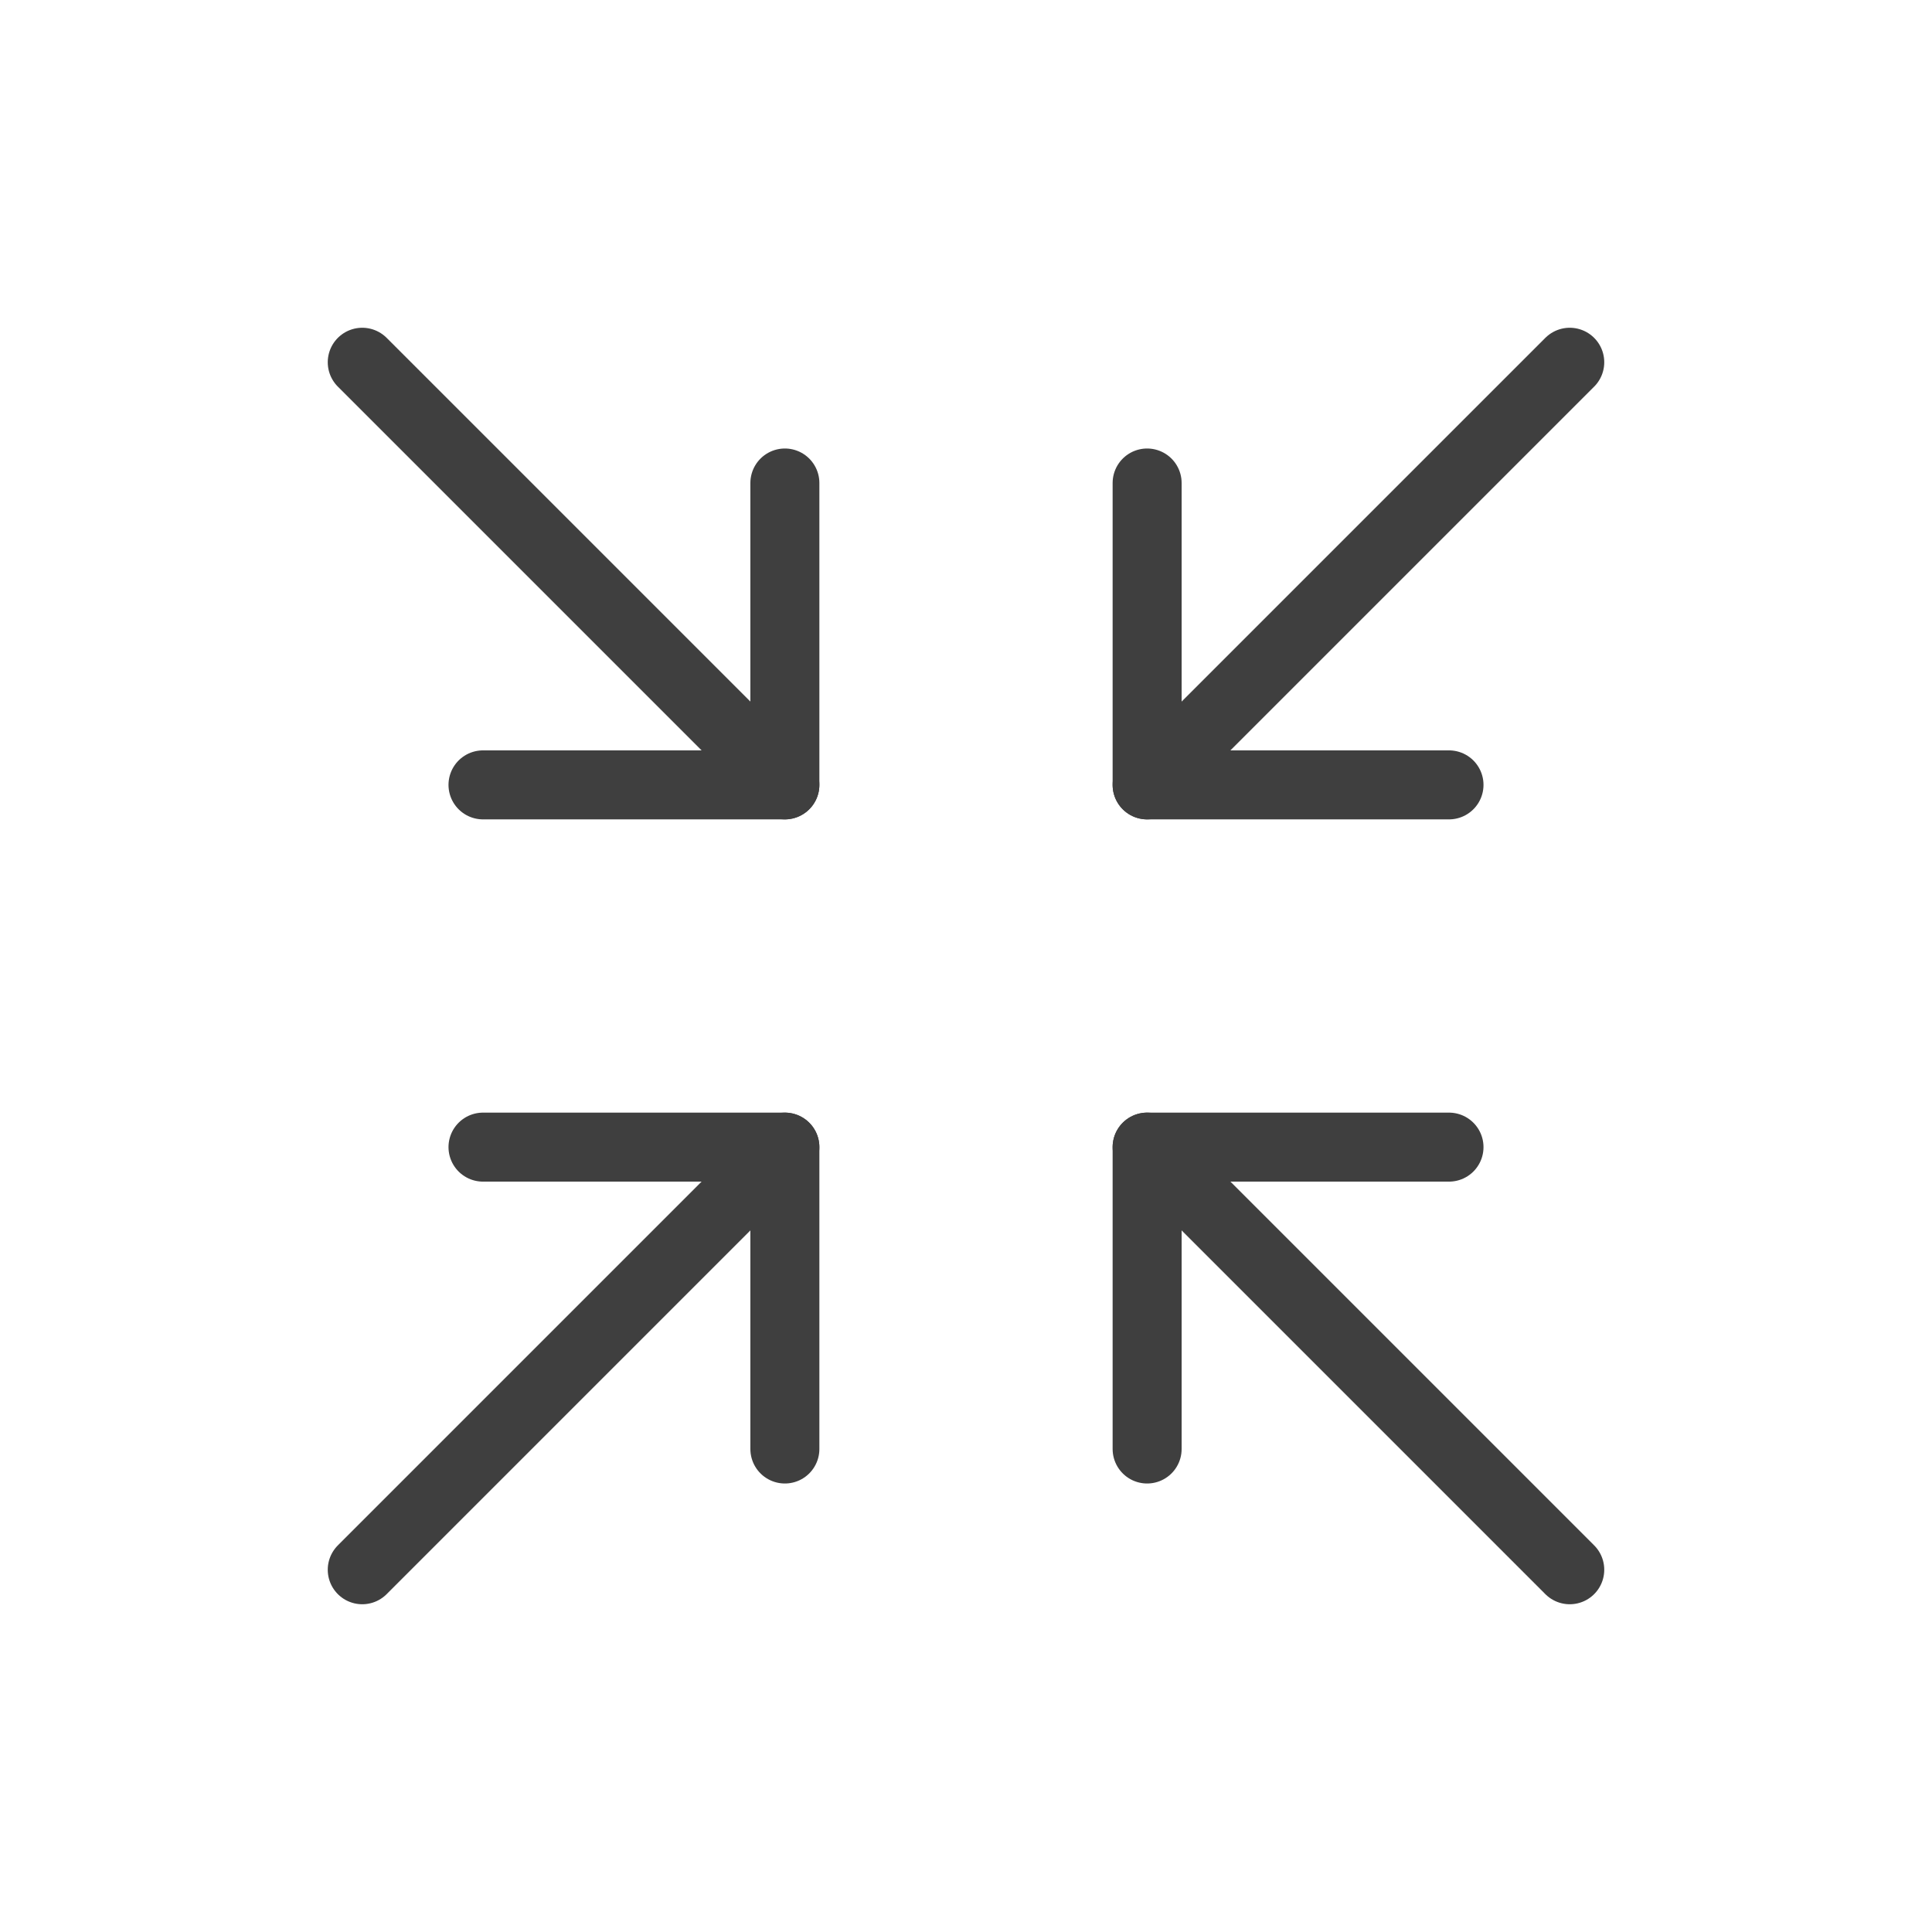 <svg width="28" height="28" viewBox="0 0 28 28" fill="none" xmlns="http://www.w3.org/2000/svg">
<path d="M21 11.375H16.625V7" stroke="#3F3F3F" stroke-linecap="round" stroke-linejoin="round"/>
<path d="M22.75 5.25L16.625 11.375" stroke="#3F3F3F" stroke-linecap="round" stroke-linejoin="round"/>
<path d="M7 16.625H11.375V21" stroke="#3F3F3F" stroke-linecap="round" stroke-linejoin="round"/>
<path d="M5.25 22.75L11.375 16.625" stroke="#3F3F3F" stroke-linecap="round" stroke-linejoin="round"/>
<path d="M16.625 21V16.625H21" stroke="#3F3F3F" stroke-linecap="round" stroke-linejoin="round"/>
<path d="M22.75 22.75L16.625 16.625" stroke="#3F3F3F" stroke-linecap="round" stroke-linejoin="round"/>
<path d="M11.375 7V11.375H7" stroke="#3F3F3F" stroke-linecap="round" stroke-linejoin="round"/>
<path d="M5.25 5.25L11.375 11.375" stroke="#3F3F3F" stroke-linecap="round" stroke-linejoin="round"/>
</svg>
